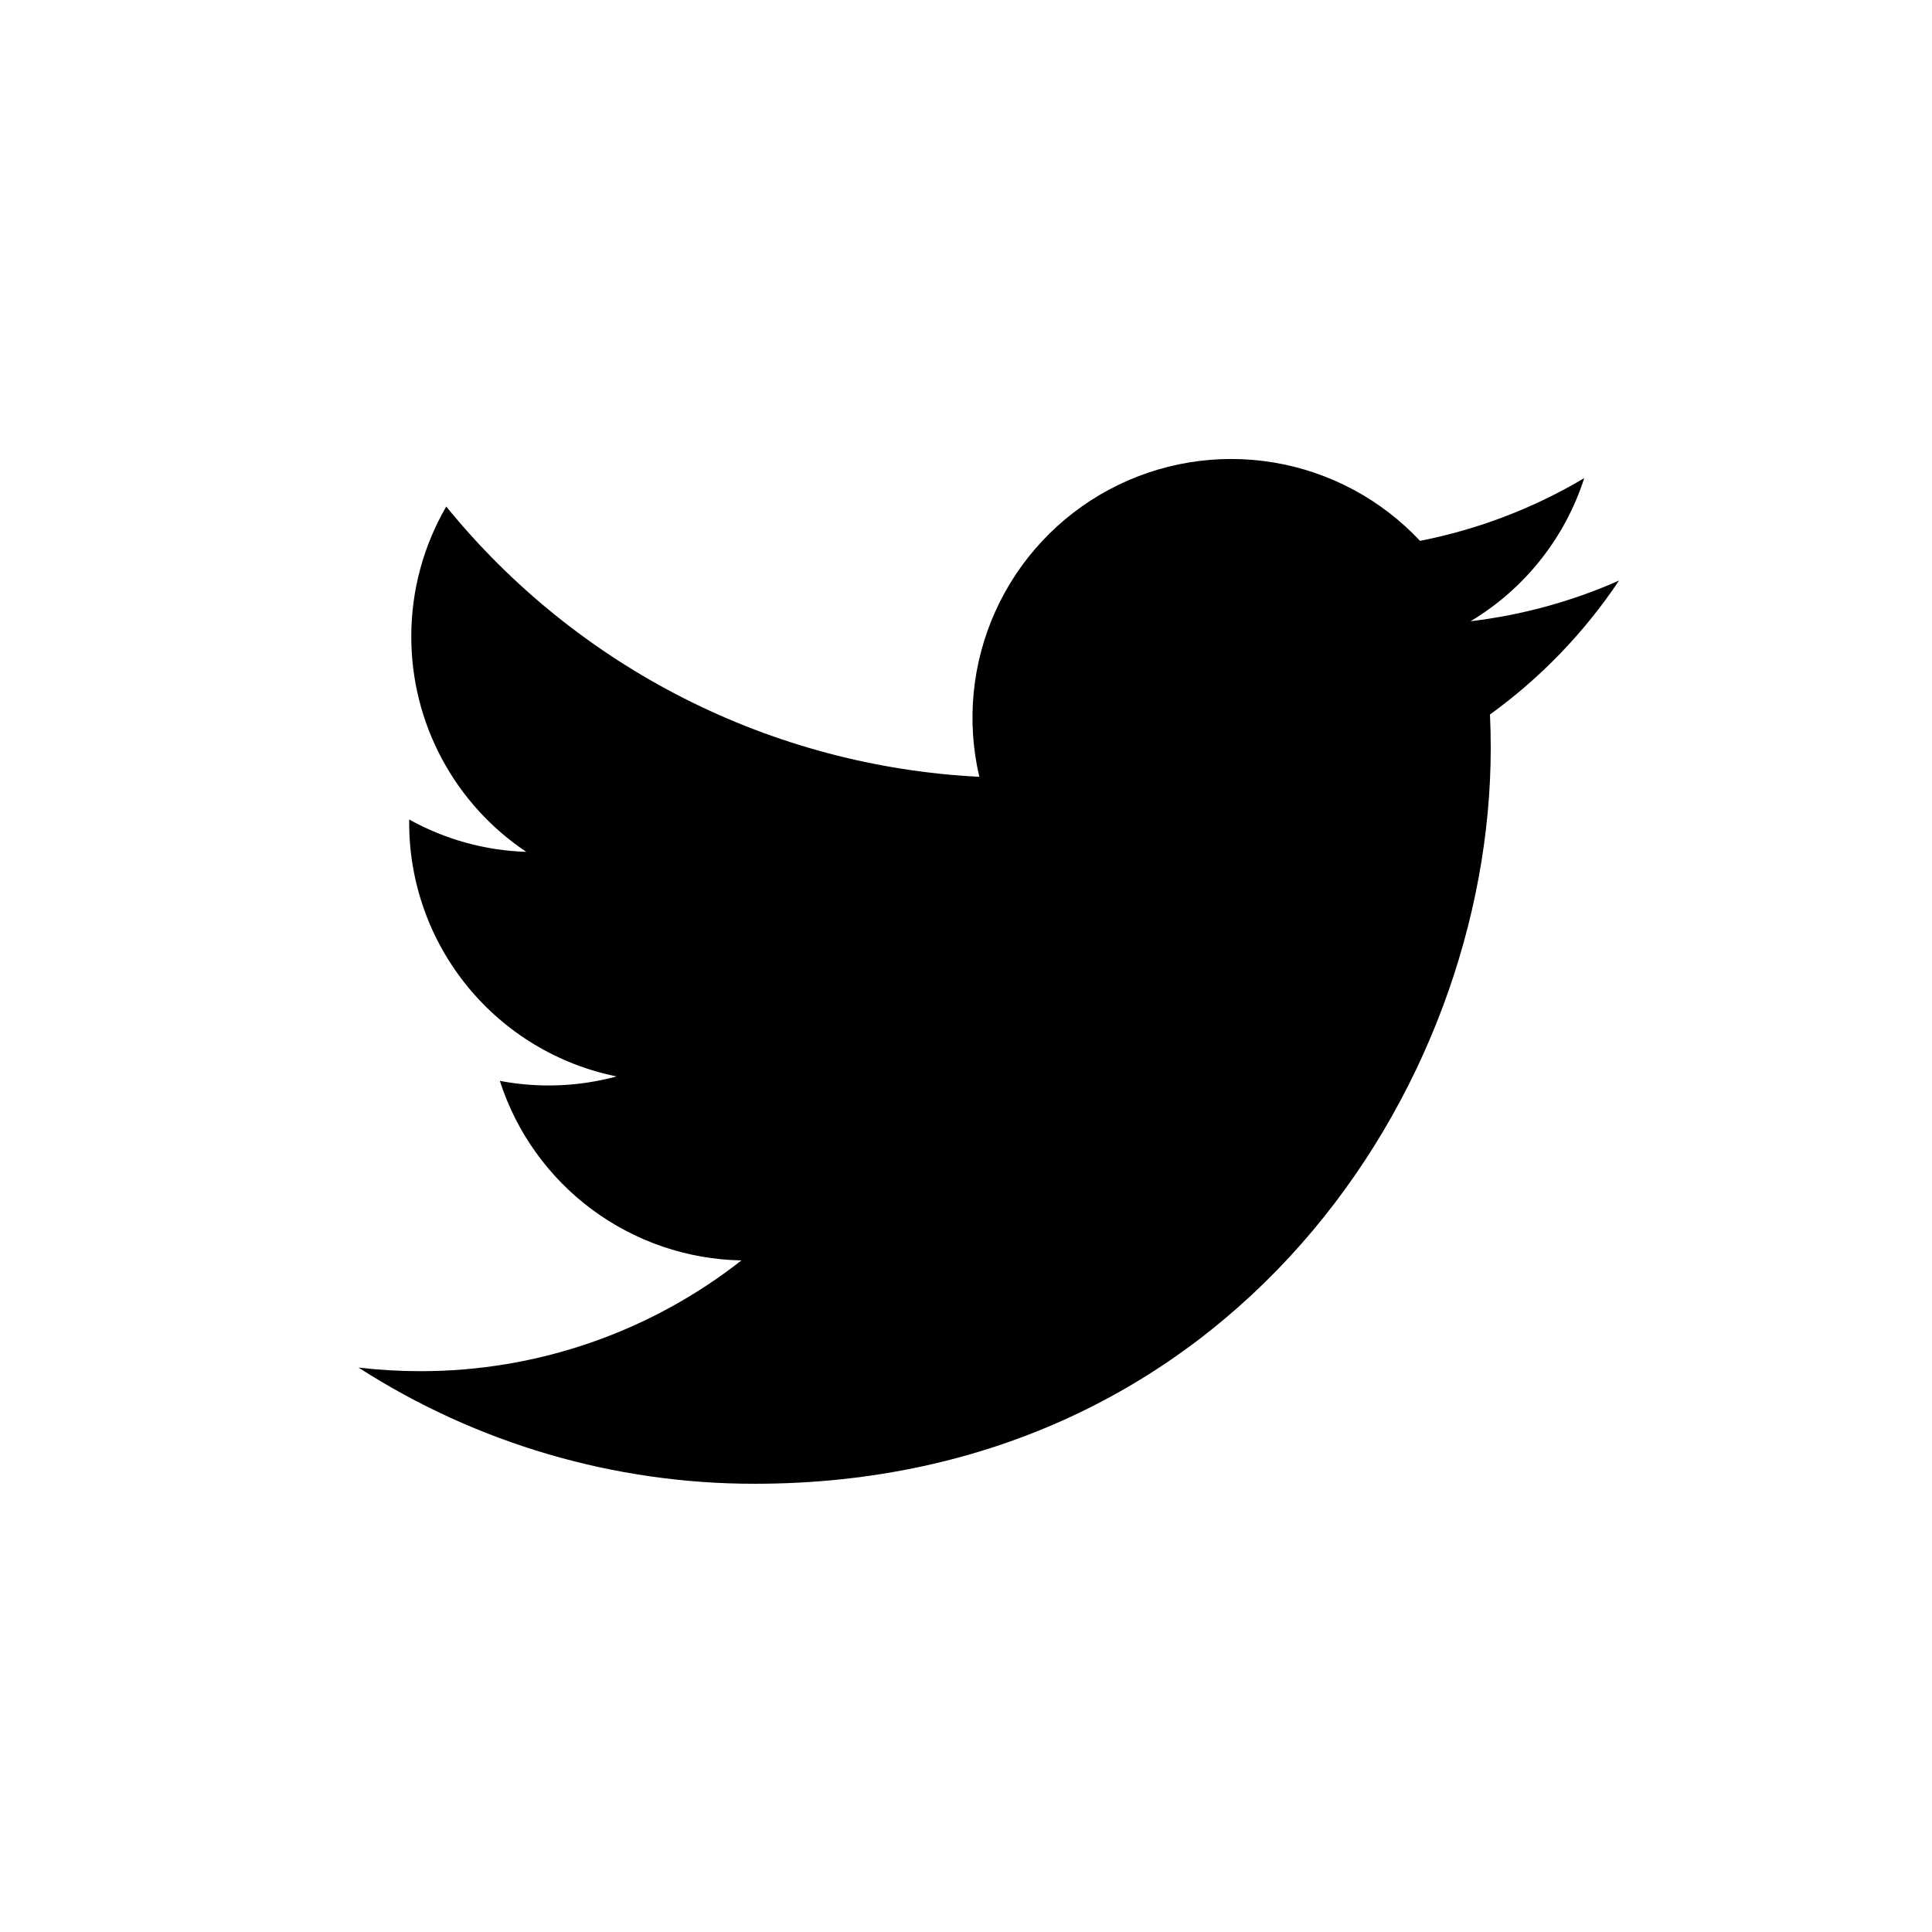 <svg width="145" height="145" viewBox="0 0 145 145" fill="none" xmlns="http://www.w3.org/2000/svg">
<path d="M121.513 43.571C118.033 45.113 114.296 46.155 110.367 46.625C114.421 44.2 117.454 40.382 118.9 35.884C115.091 38.146 110.922 39.739 106.575 40.592C103.652 37.471 99.779 35.402 95.56 34.706C91.34 34.011 87.009 34.729 83.239 36.747C79.468 38.766 76.47 41.973 74.709 45.87C72.948 49.767 72.523 54.137 73.5 58.3C65.782 57.913 58.232 55.907 51.339 52.413C44.447 48.918 38.366 44.014 33.492 38.017C31.825 40.892 30.867 44.225 30.867 47.775C30.865 50.971 31.652 54.118 33.158 56.937C34.664 59.755 36.843 62.159 39.5 63.934C36.418 63.836 33.404 63.003 30.709 61.505V61.755C30.708 66.237 32.259 70.581 35.097 74.05C37.935 77.52 41.886 79.9 46.279 80.788C43.42 81.562 40.422 81.676 37.513 81.121C38.752 84.978 41.167 88.35 44.418 90.767C47.67 93.183 51.596 94.522 55.646 94.596C48.77 99.994 40.279 102.922 31.538 102.909C29.989 102.909 28.442 102.819 26.904 102.638C35.777 108.343 46.106 111.37 56.654 111.359C92.363 111.359 111.883 81.784 111.883 56.134C111.883 55.3 111.863 54.459 111.825 53.625C115.622 50.88 118.9 47.479 121.504 43.584L121.513 43.571V43.571Z" fill="black"/>
</svg>
